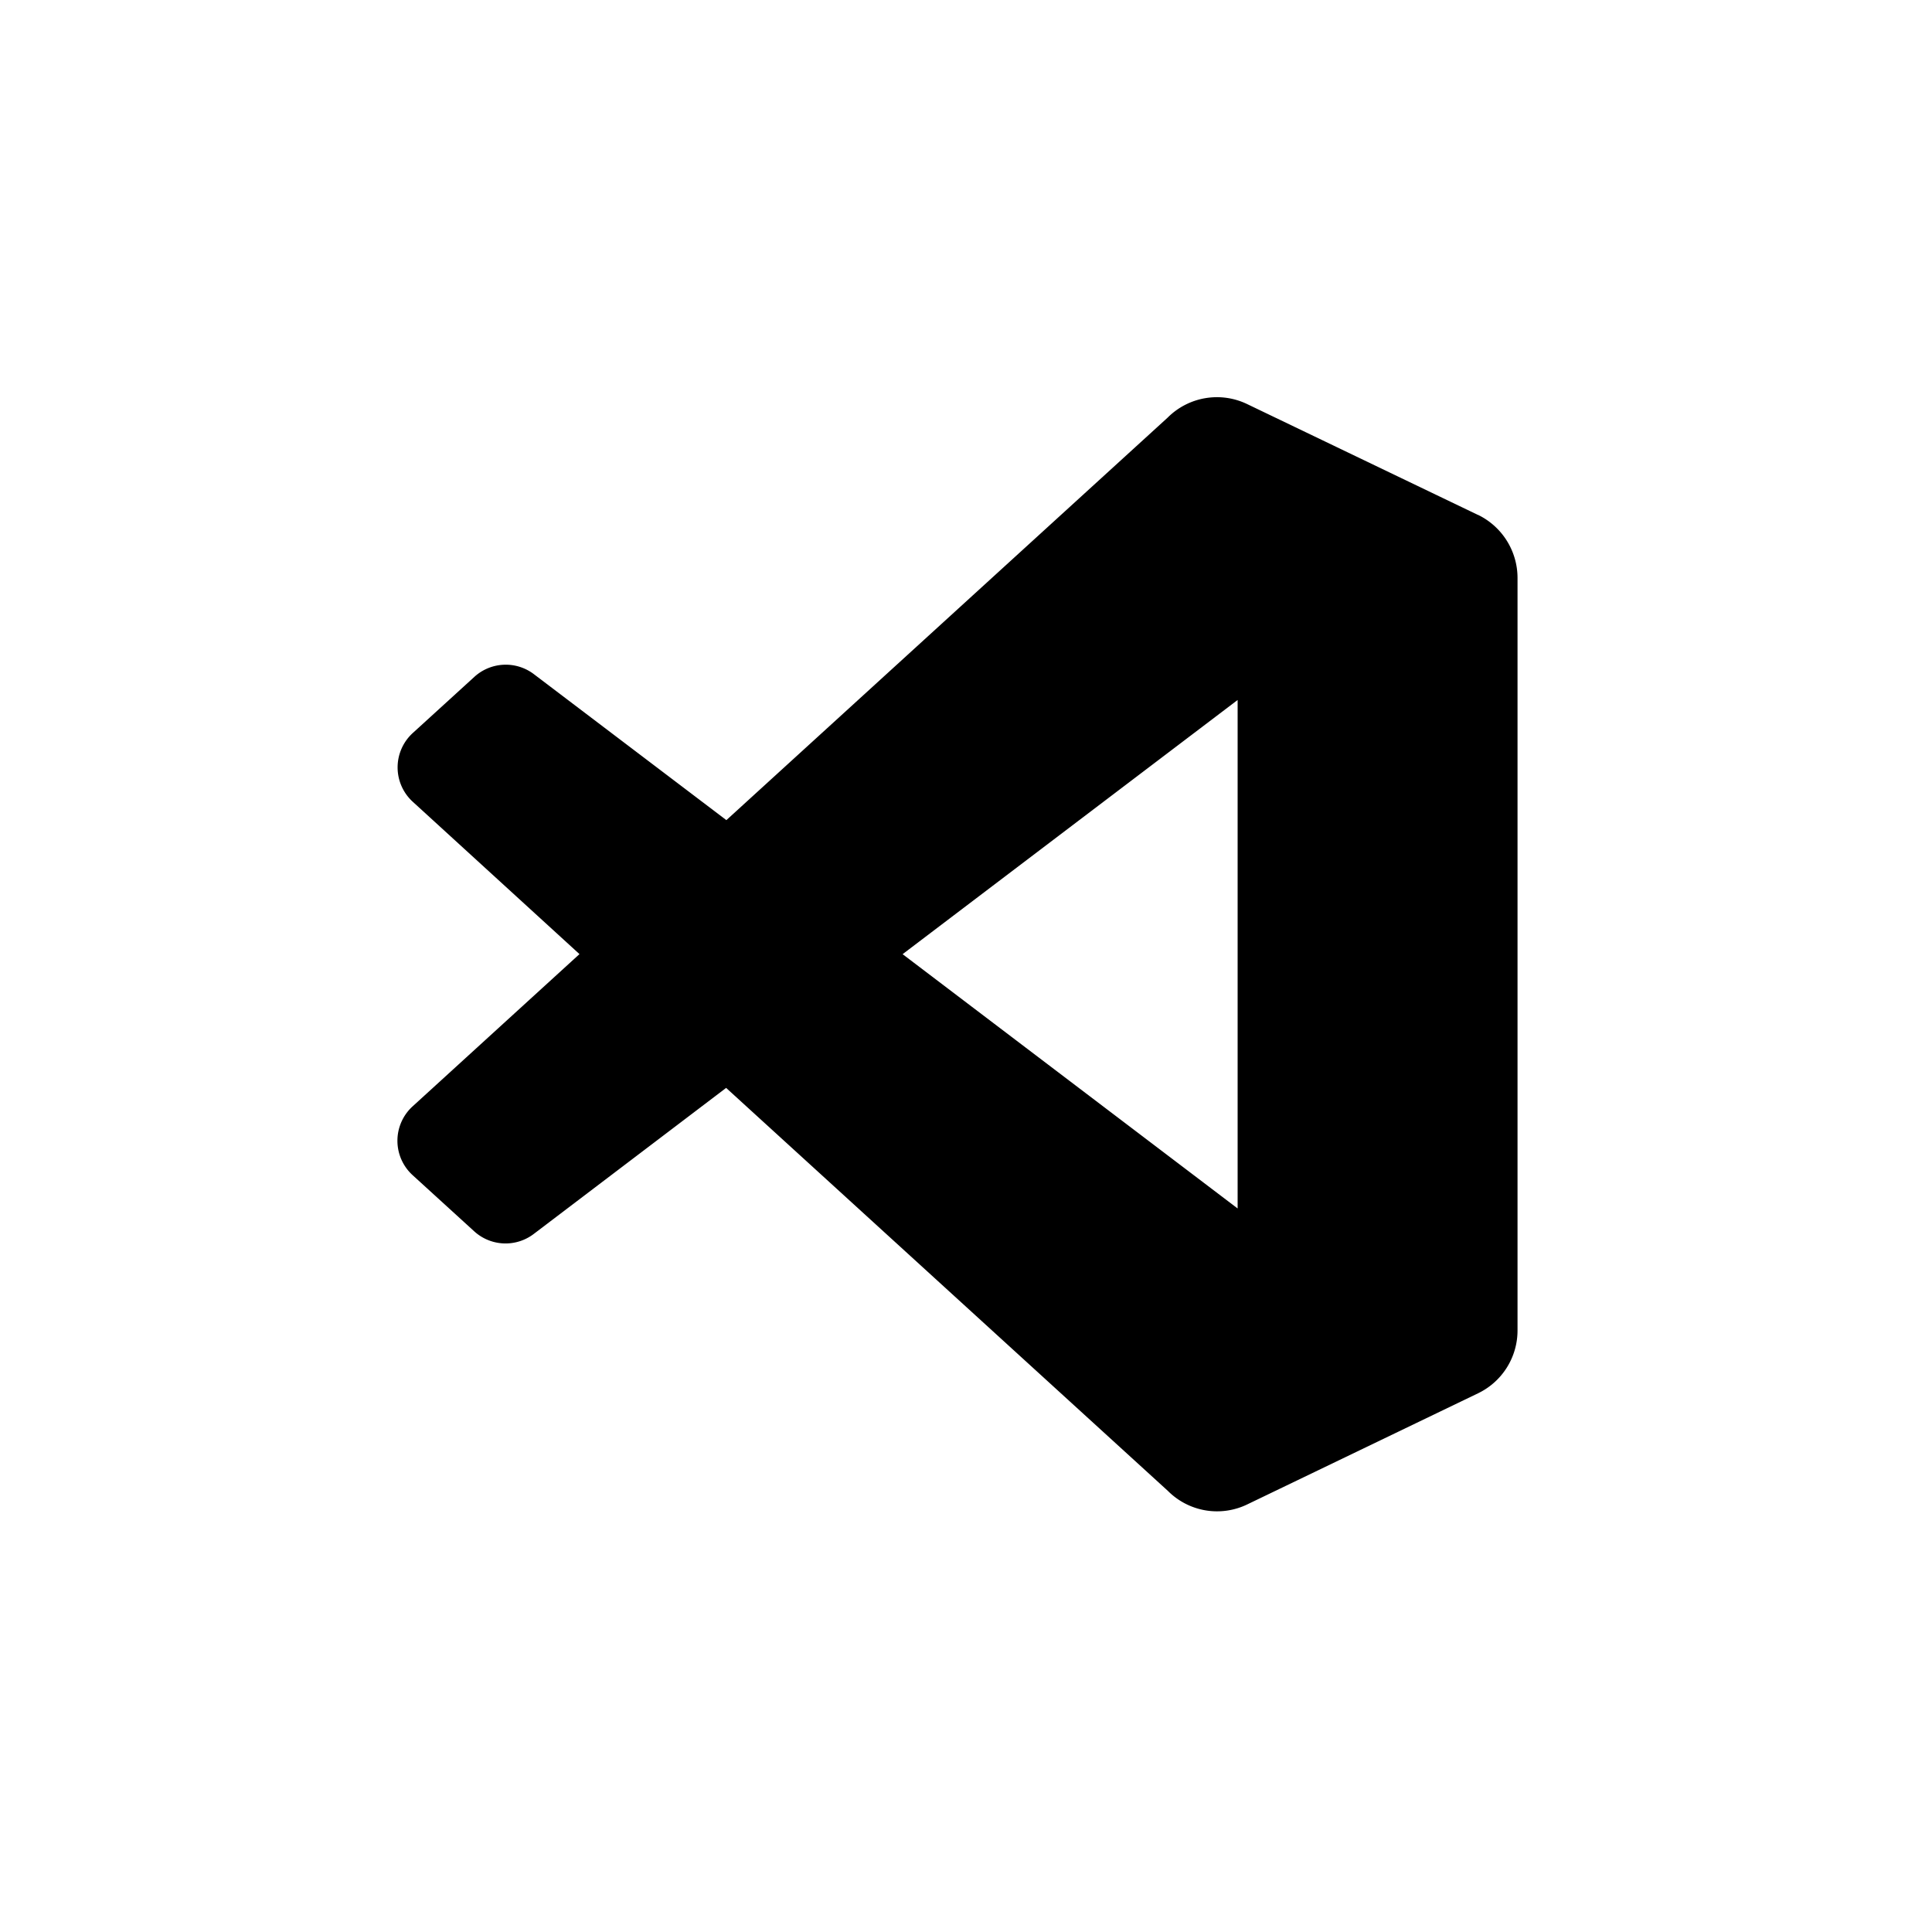 <svg xmlns="http://www.w3.org/2000/svg" xmlns:xlink="http://www.w3.org/1999/xlink" width="32" height="32" viewBox="0 0 32 32"><defs><style>.a{clip-path:url(#b);}</style><clipPath id="b"><rect width="32" height="32"/></clipPath></defs><g id="a" class="a"><path d="M17.893,2.033,14.076.2a1.154,1.154,0,0,0-1.319.223L5.448,7.09,2.262,4.674a.771.771,0,0,0-.987.042l-1.02.93a.771.771,0,0,0,0,1.141L3.015,9.309.252,11.83a.771.771,0,0,0,0,1.141l1.02.93a.771.771,0,0,0,.987.042l3.185-2.418L12.761,18.2a1.149,1.149,0,0,0,1.316.223l3.82-1.839a1.155,1.155,0,0,0,.655-1.045V3.077a1.162,1.162,0,0,0-.658-1.045ZM13.916,13.522,8.367,9.31,13.916,5.1Z" transform="translate(6.583 6.494)"/></g></svg>